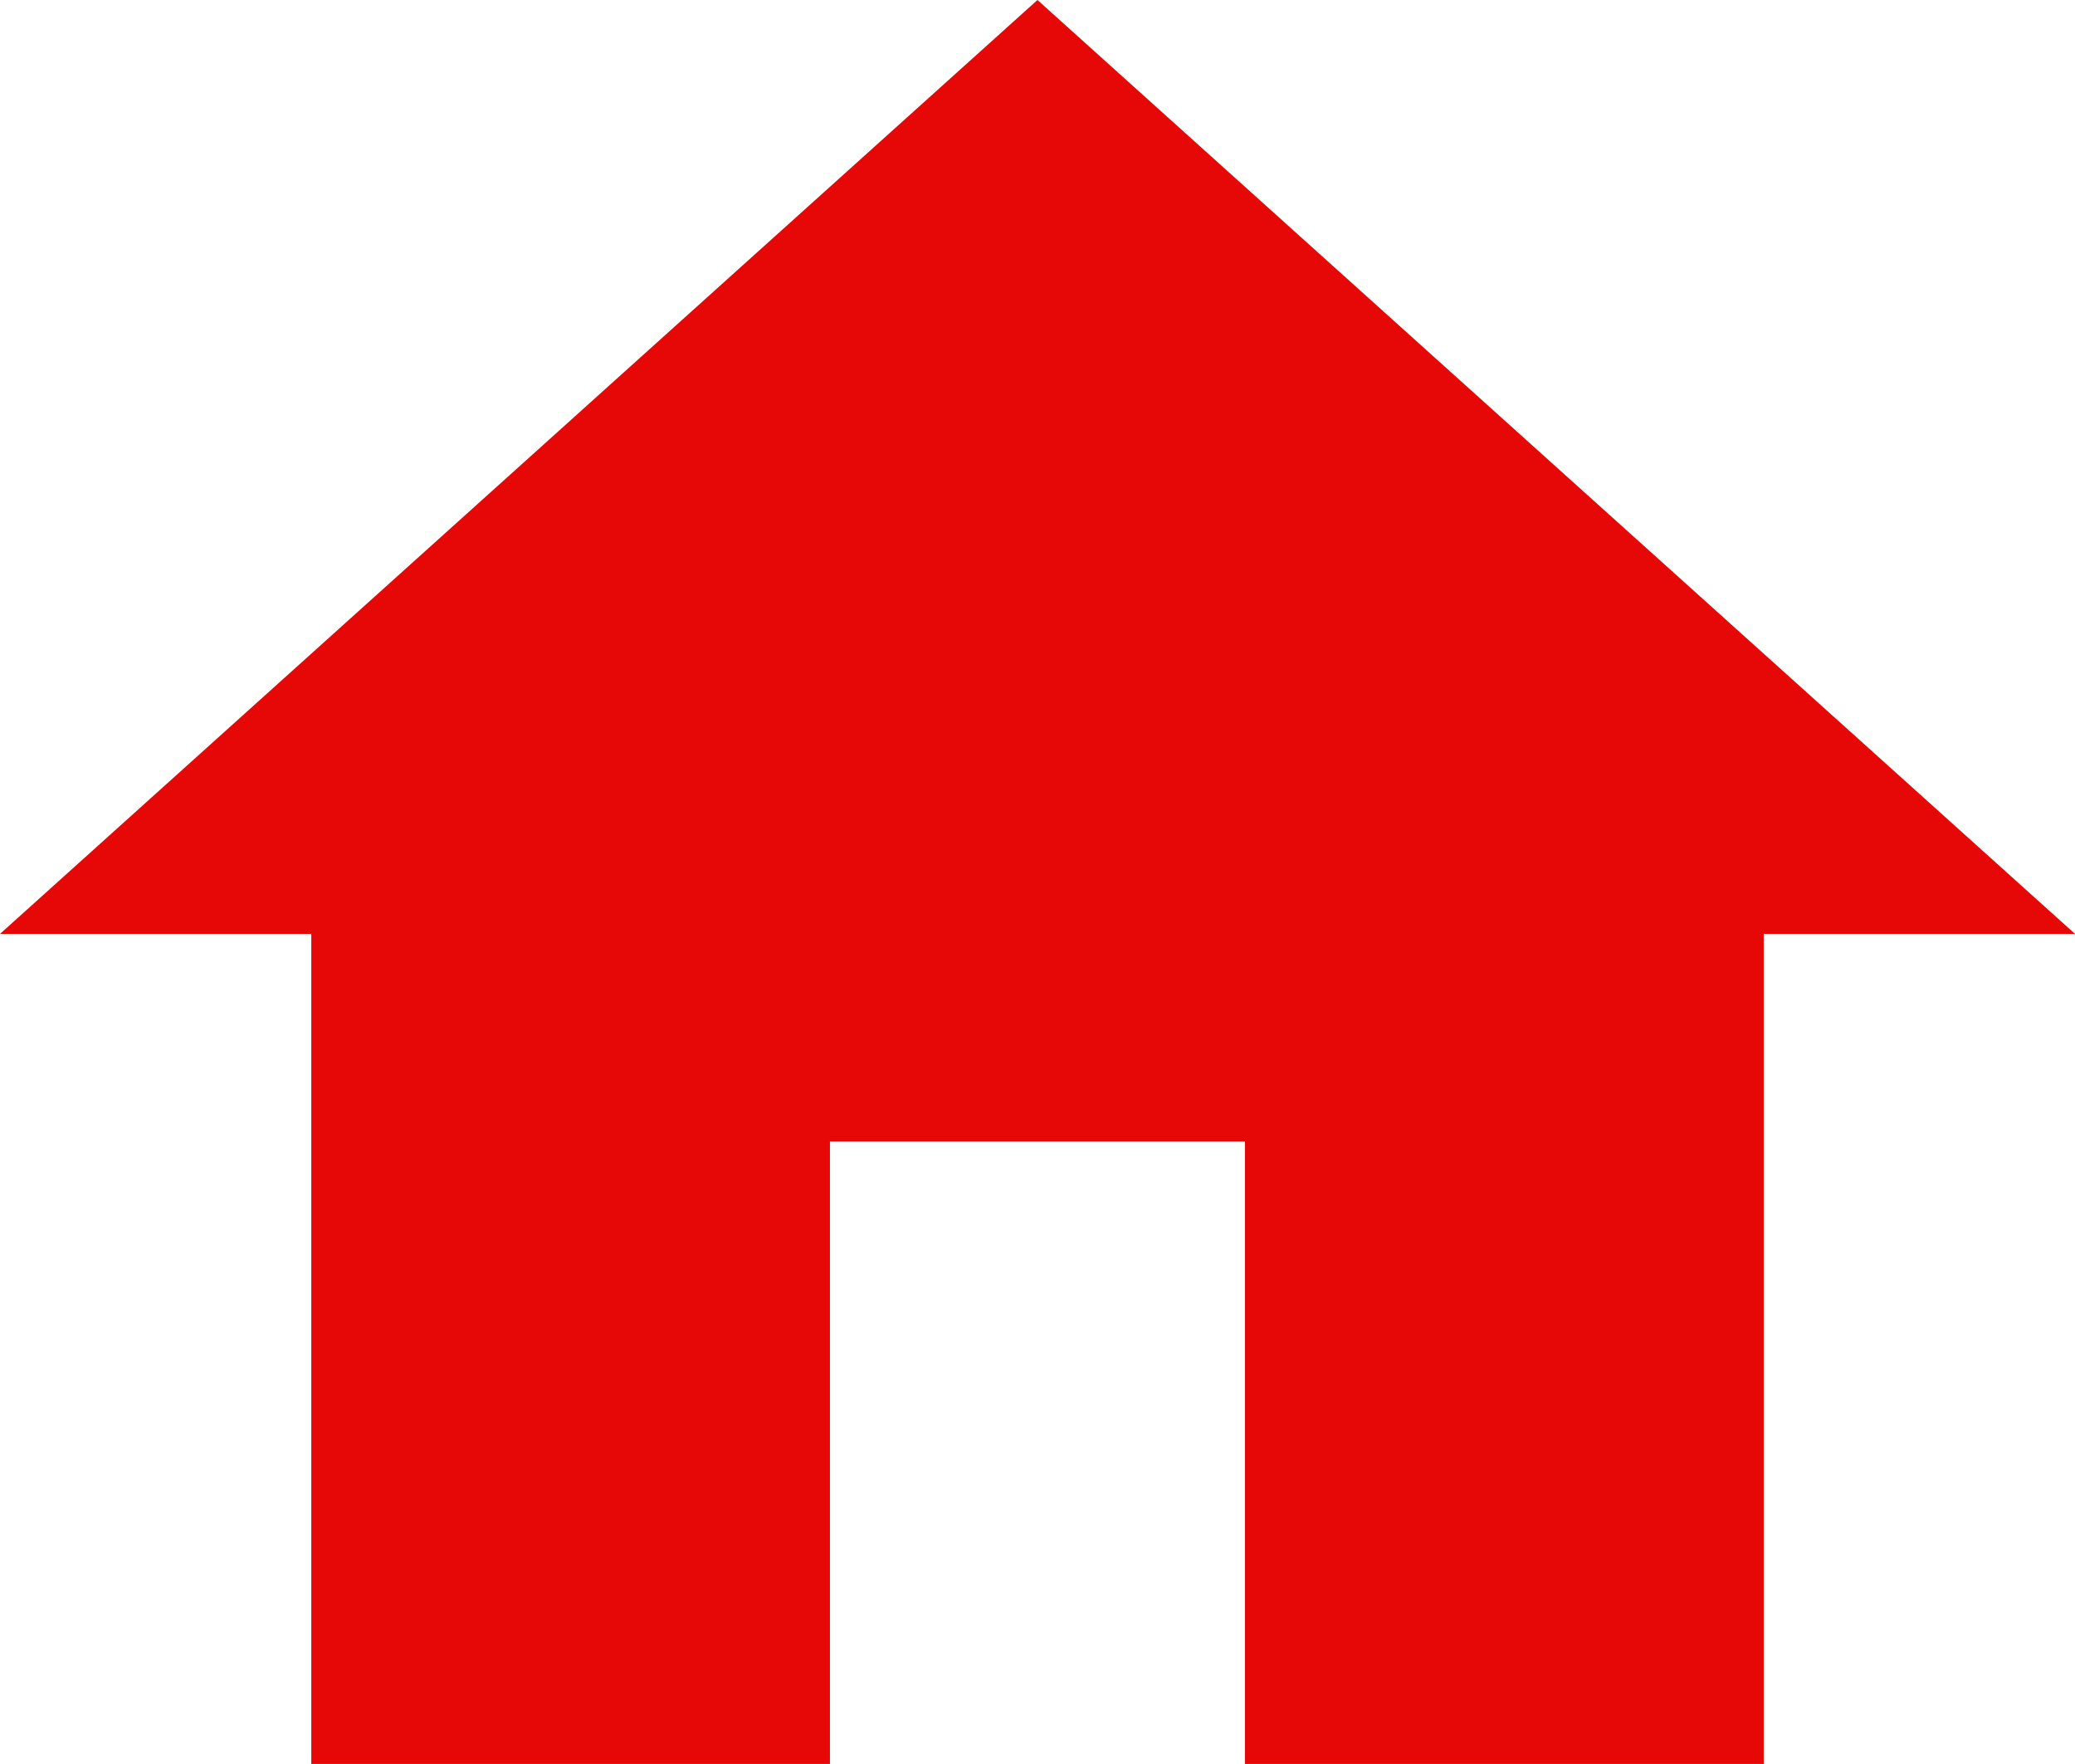 <svg xmlns="http://www.w3.org/2000/svg" width="16.471" height="14" viewBox="0 0 16.471 14">
  <g id="Group_1857" data-name="Group 1857" transform="translate(5836 -3149)">
    <path id="ic_home_24px" d="M8.588,17V12.059h3.294V17H16V10.412h2.471L10.235,3,2,10.412H4.471V17Z" transform="translate(-5838 3146)" fill="#e60707"/>
  </g>
</svg>
